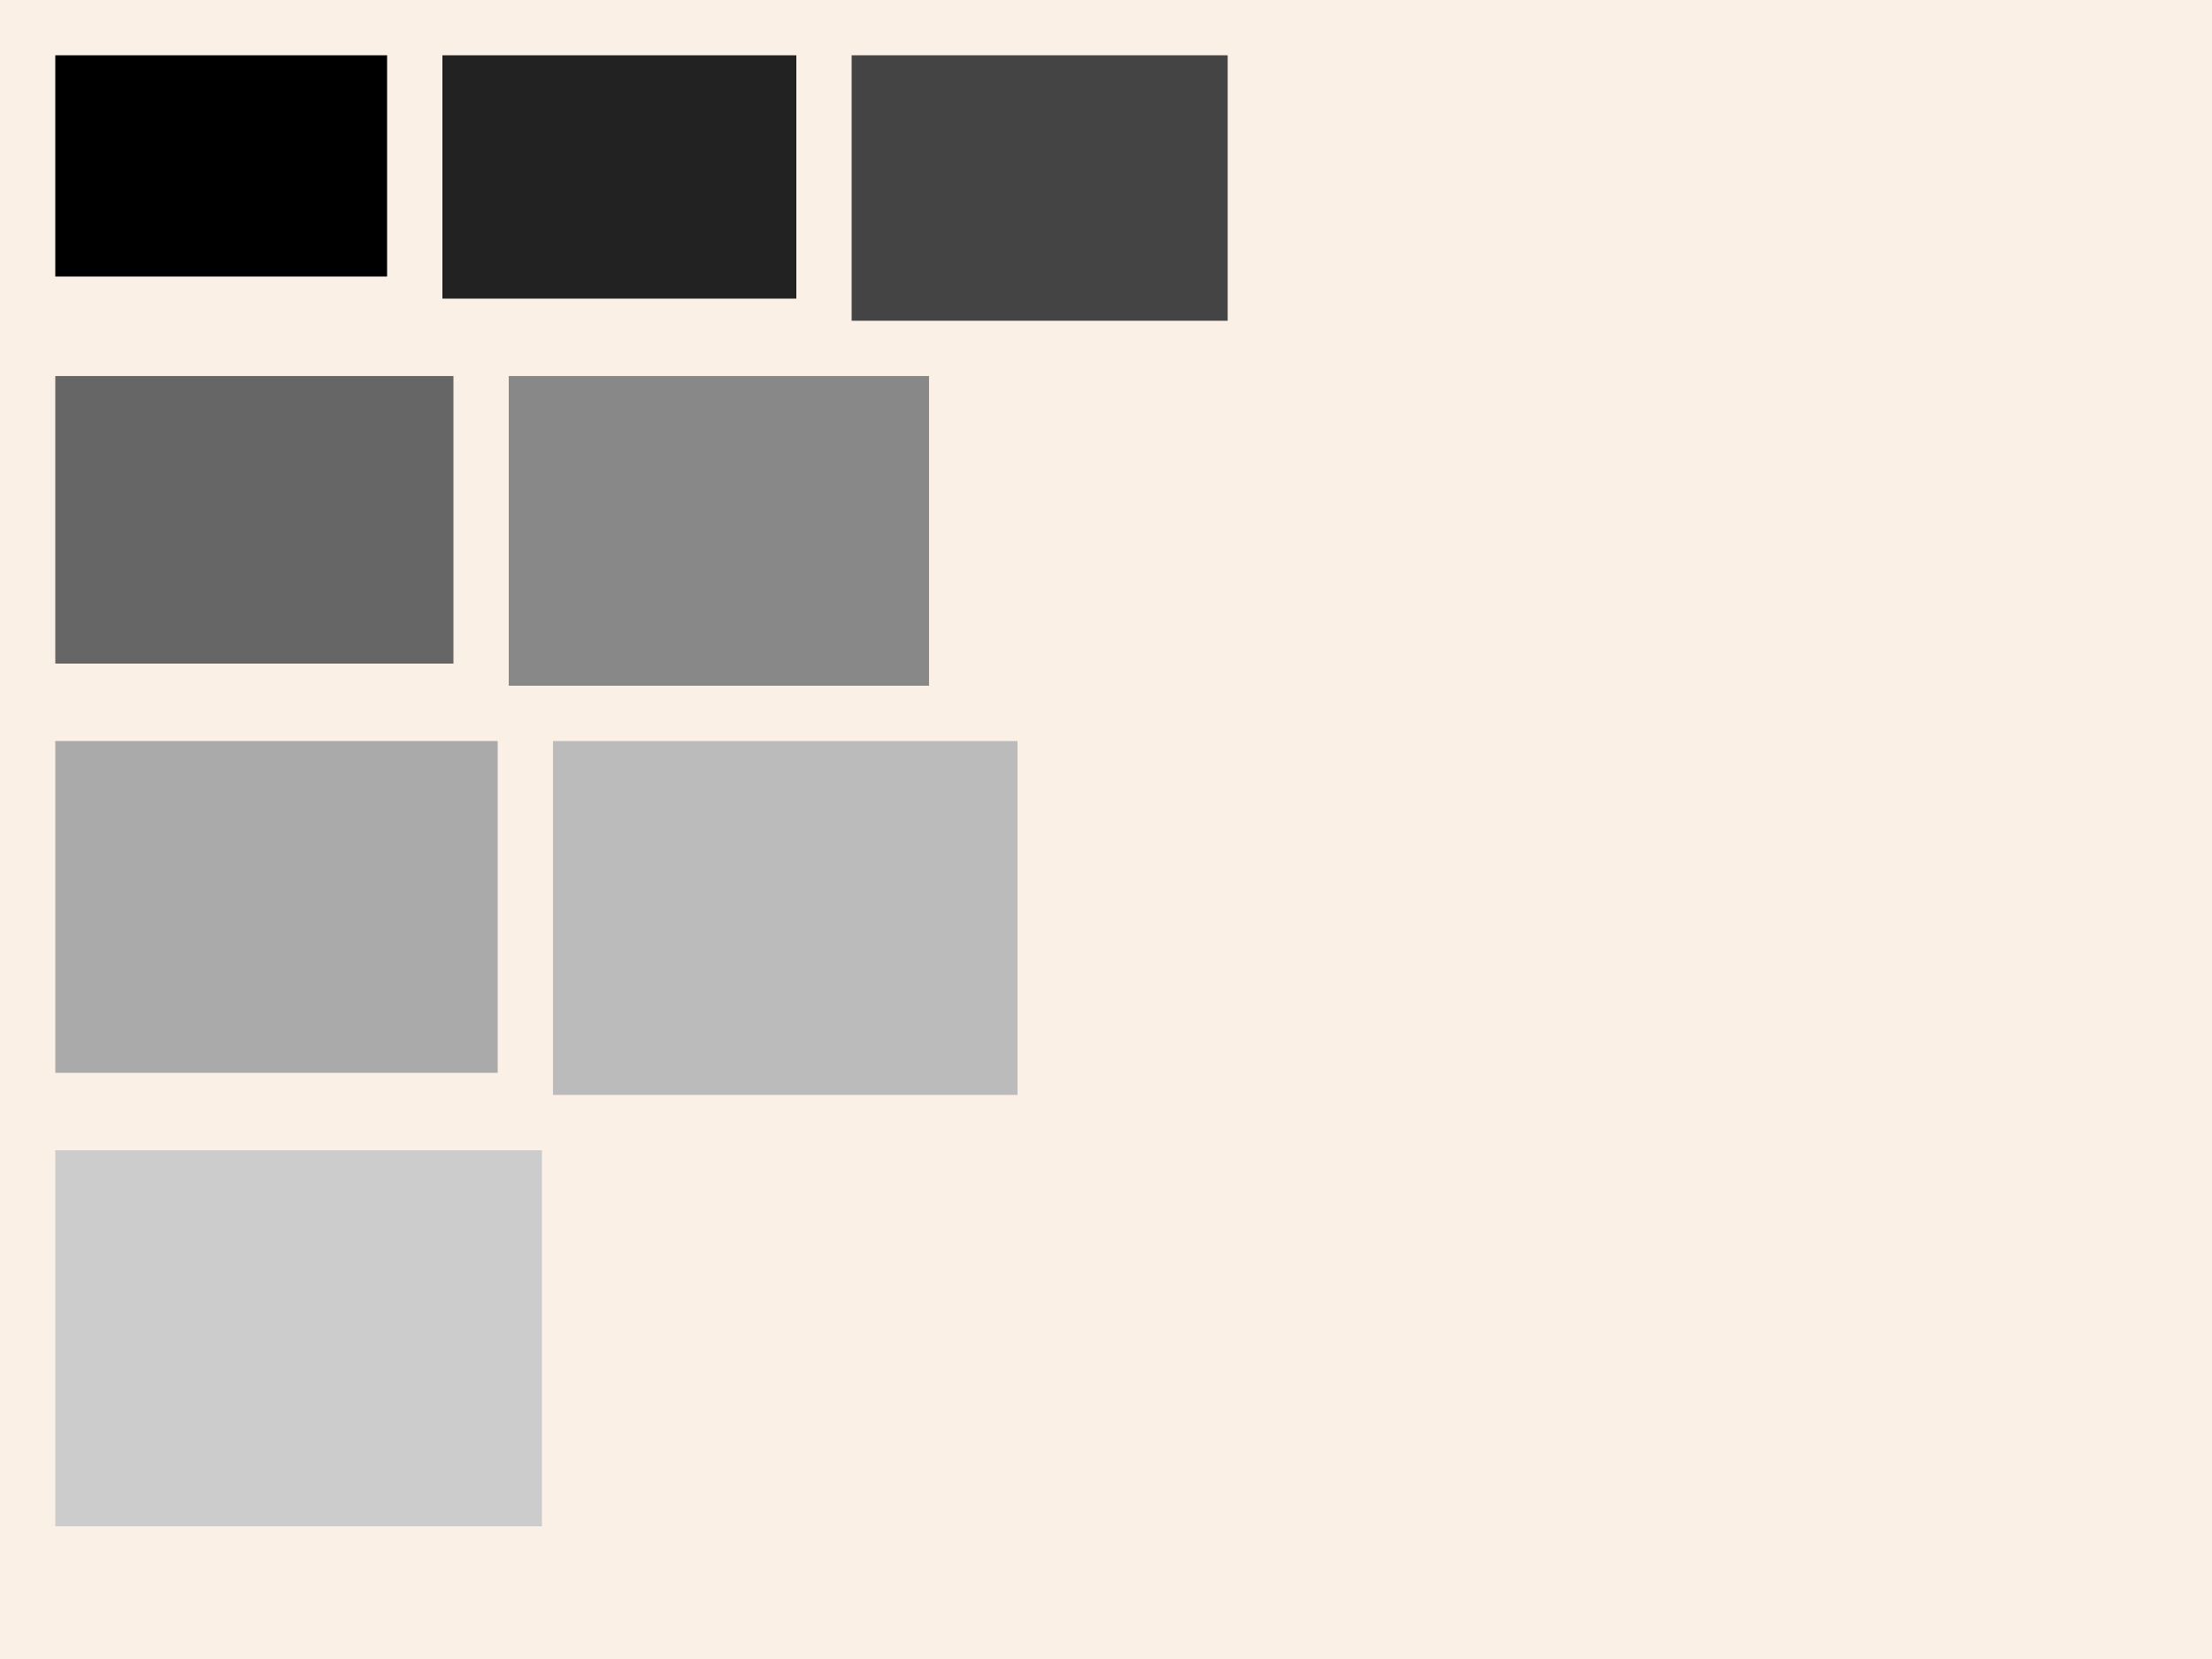 <?xml version="1.0" encoding="UTF-8"?>
<svg xmlns="http://www.w3.org/2000/svg" xmlns:adj="http://www.nrvr.com/2012/adj" xmlns:xlink="http://www.w3.org/1999/xlink" onload="Adj.doSvg();" width="200" height="150">
	<script type="text/javascript" xlink:href="js/adj.js"/>
	<rect width="200" height="150" fill="linen"/>
	<g>
		<adj:horizontalList maxWidth="120" gap="5"/>
		<rect width="30" height="20" fill="#000" transform="translate(5,5)"/>
		<rect width="32" height="22" fill="#222" transform="translate(40,5)"/>
		<rect width="34" height="24" fill="#444" transform="translate(77,5)"/>
		<rect width="36" height="26" fill="#666" transform="translate(5,34)"/>
		<rect width="38" height="28" fill="#888" transform="translate(46,34)"/>
		<rect width="40" height="30" fill="#aaa" transform="translate(5,67)"/>
		<rect width="42" height="32" fill="#bbb" transform="translate(50,67)"/>
		<rect width="44" height="34" fill="#ccc" transform="translate(5,104)"/>
	</g>
</svg>